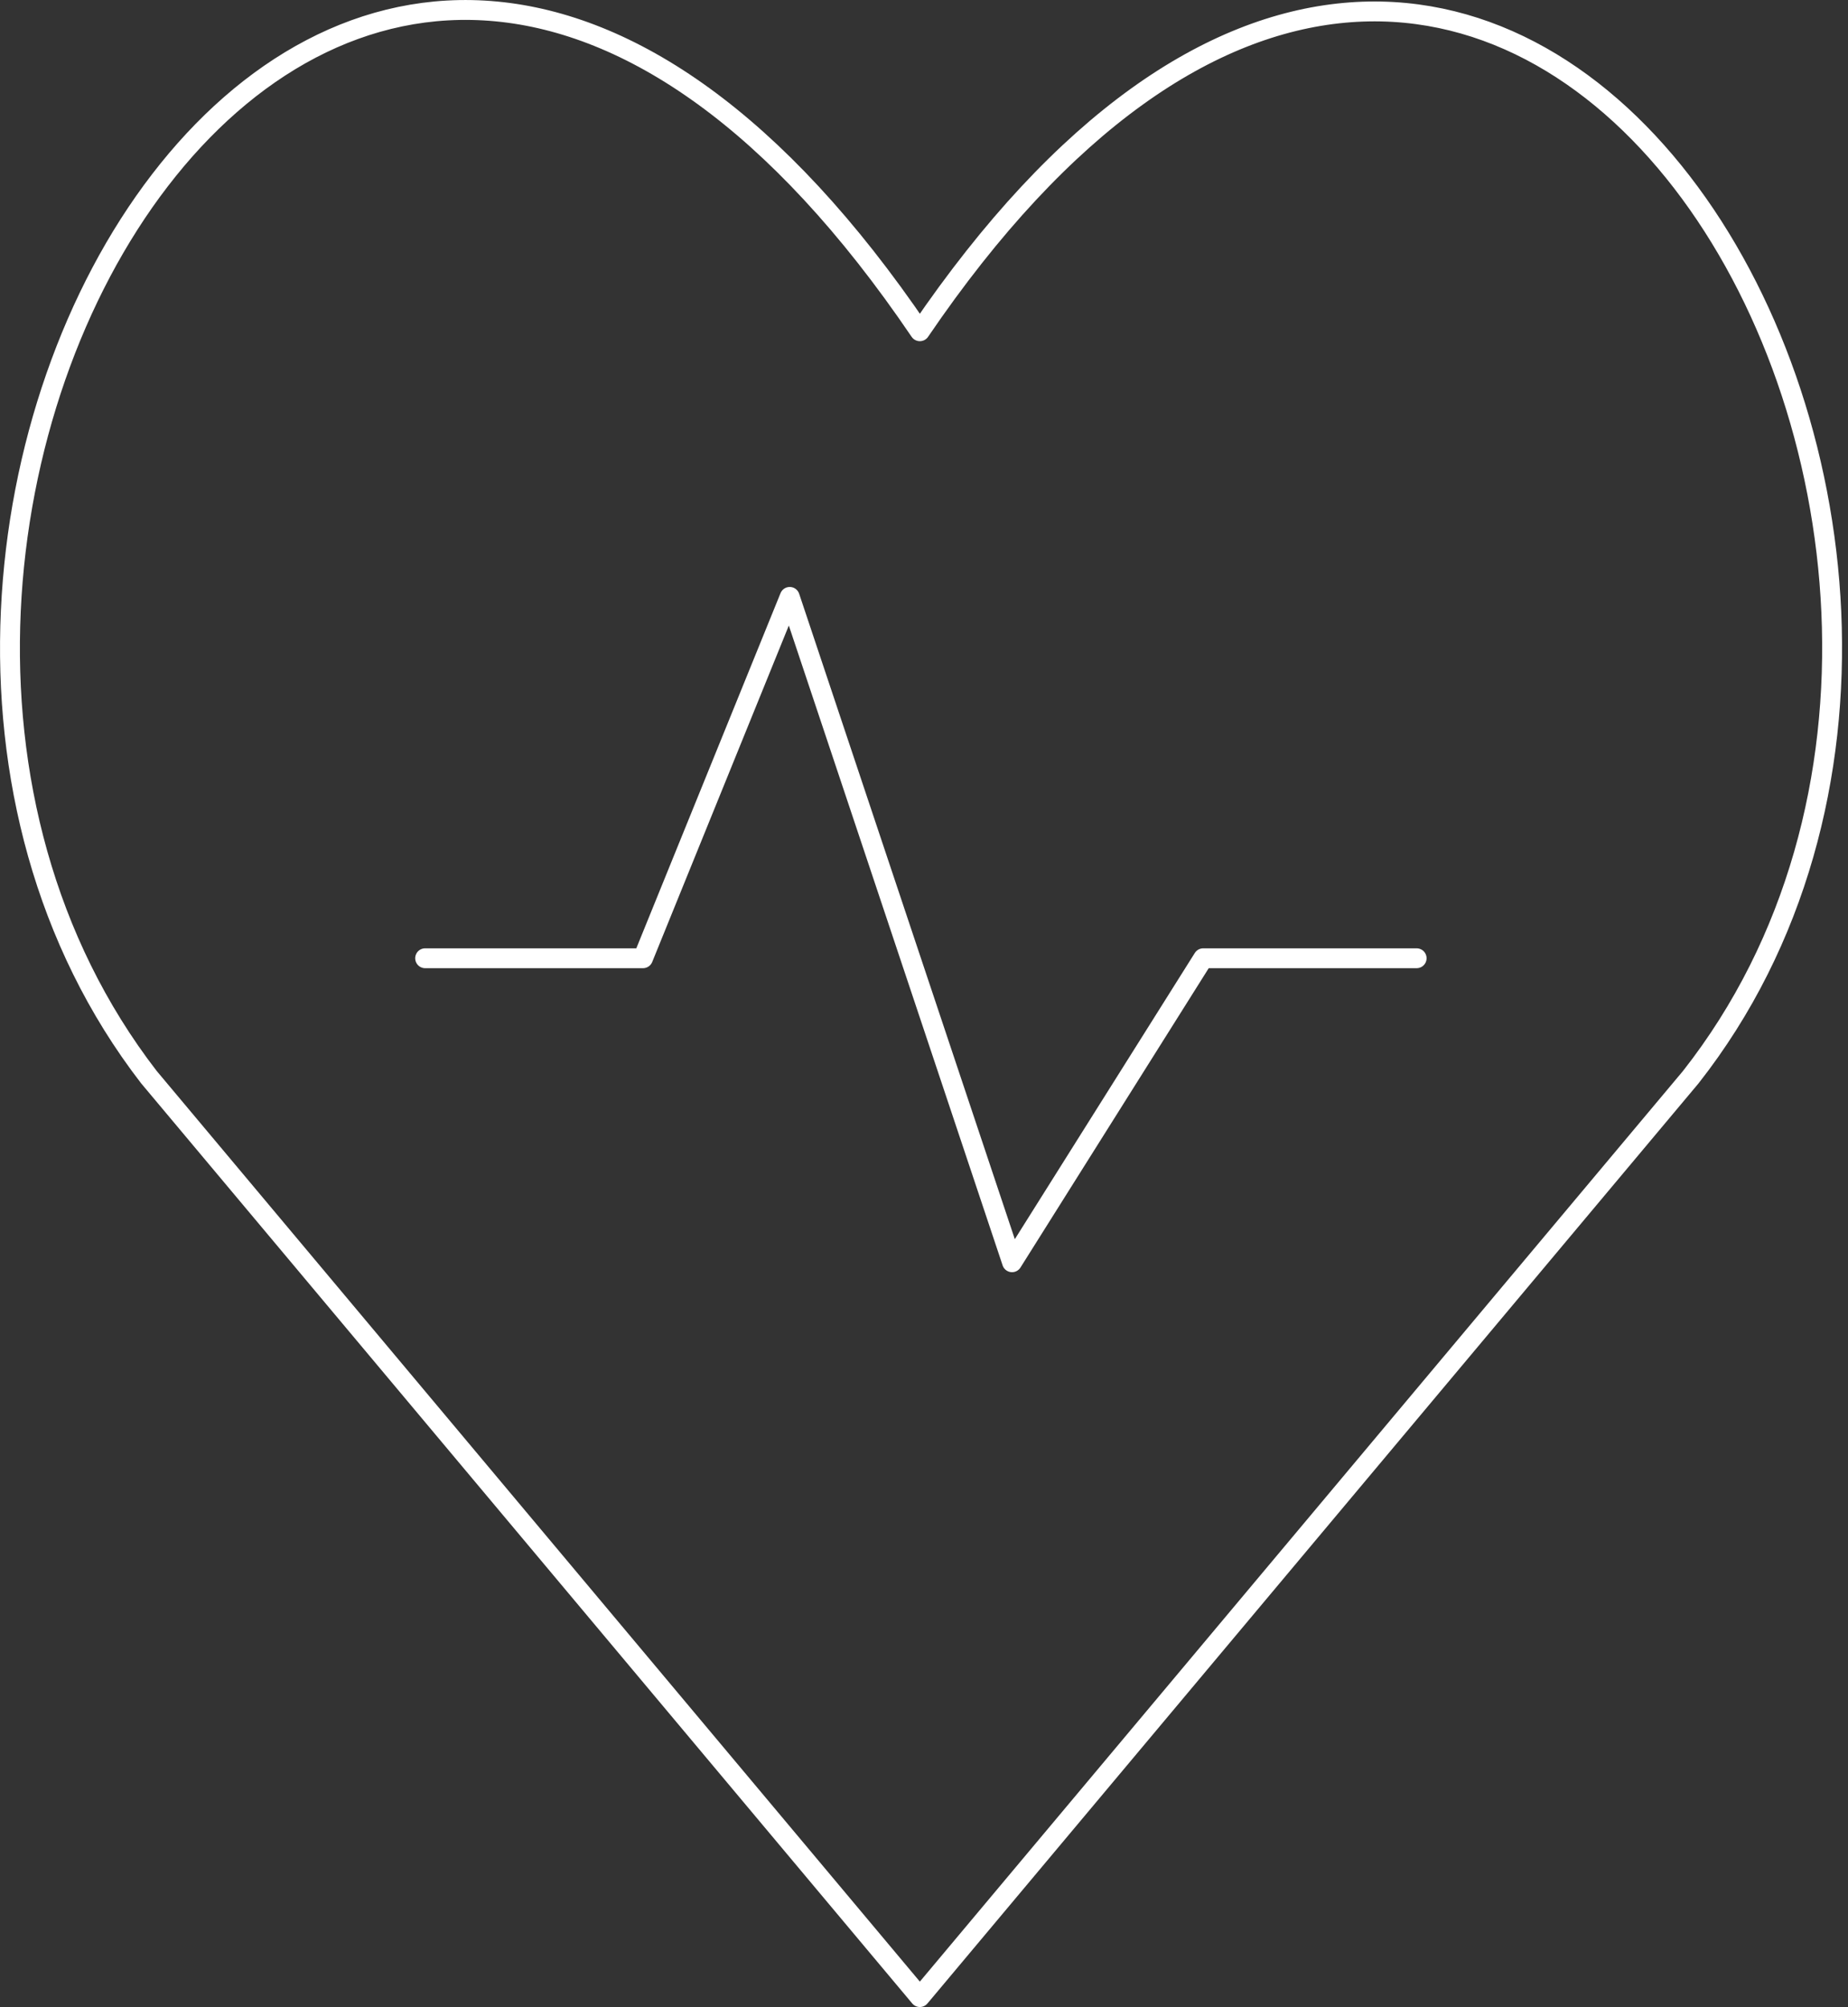 <svg width="93" height="101" viewBox="0 0 93 101" fill="none" xmlns="http://www.w3.org/2000/svg">
<rect x="0" y="0" width="93" height="101" fill="#333333" stroke="none"/>
<path d="M46.291 100.499L7.494 54.205C-13.65 26.804 17.194 -26.247 46.291 16.669C75.389 -26.122 106.523 26.929 85.088 54.205L46.291 100.499Z" stroke="white" stroke-linecap="round" stroke-linejoin="round"/>
<path d="M21.395 48.222H32.359L39.743 30.038L50.931 63.52L60.552 48.222H71.292" stroke="white" stroke-linecap="round" stroke-linejoin="round"/>
</svg>
